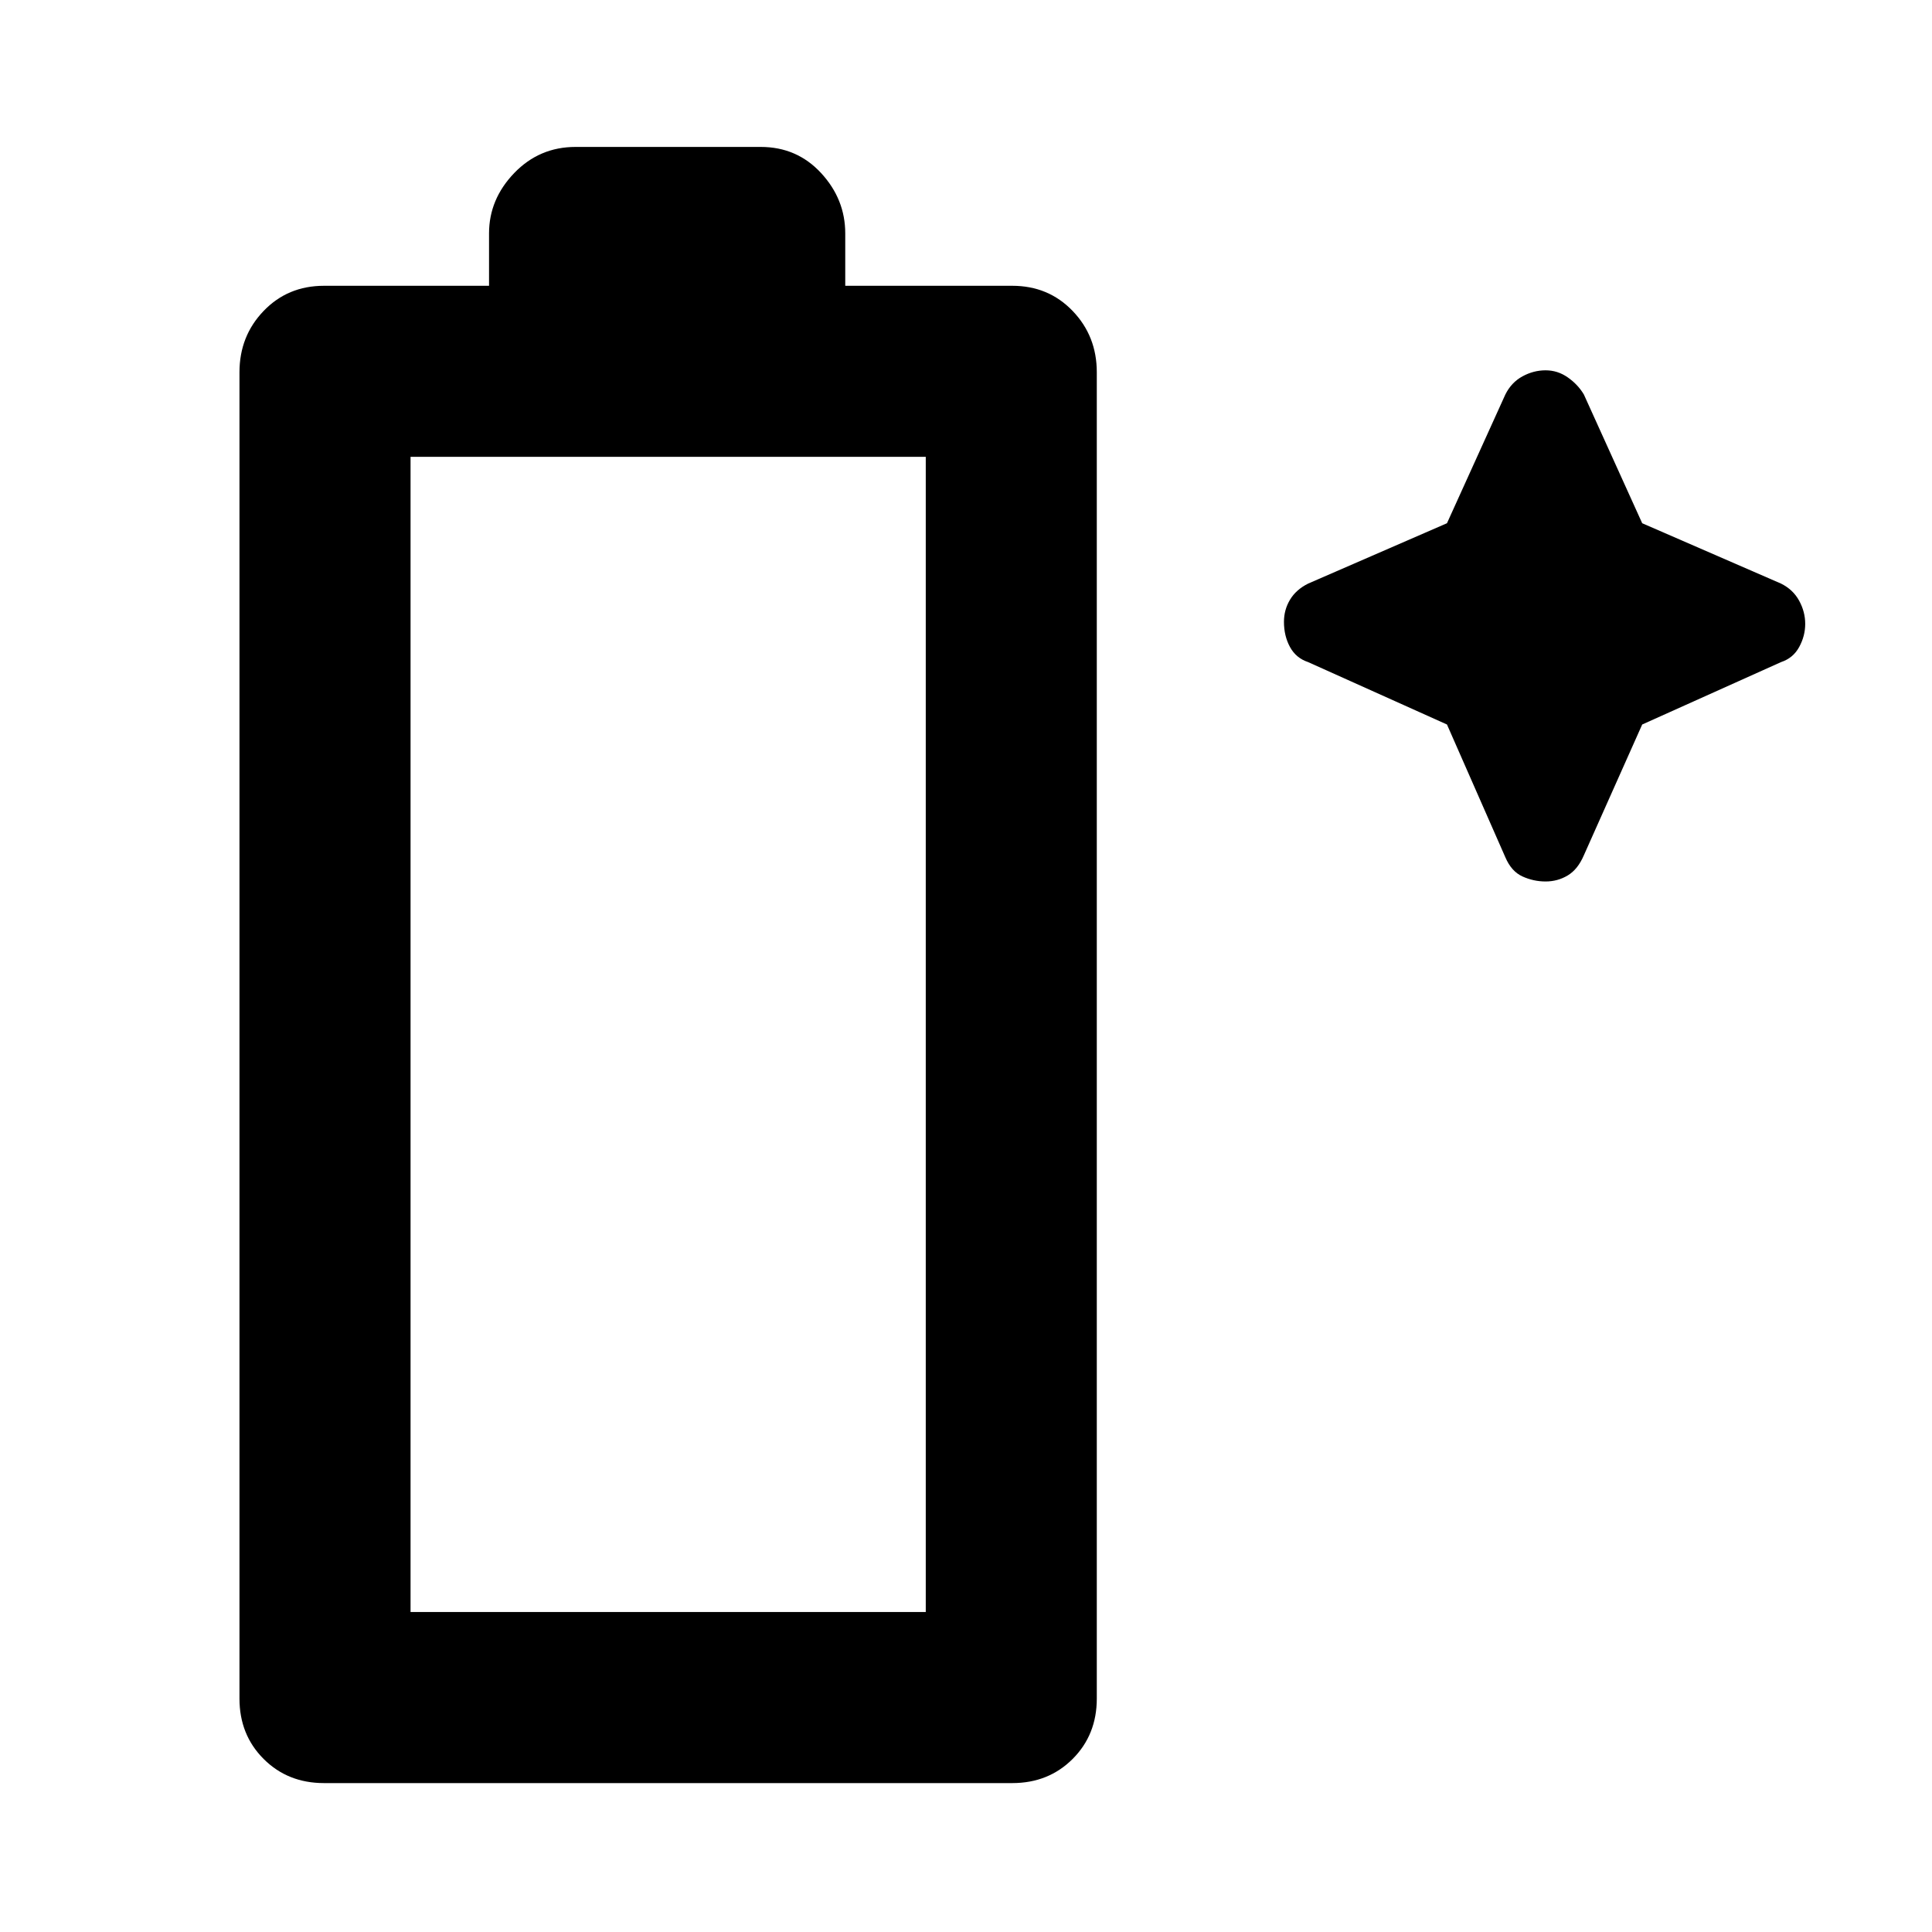 <svg xmlns="http://www.w3.org/2000/svg" height="40" width="40"><path d="M6.708 36.917q-.75 0-1.25-.5t-.5-1.25V7.708q0-.75.5-1.27.5-.521 1.25-.521h3.417V4.833q0-.708.521-1.25.521-.541 1.271-.541h3.833q.75 0 1.25.541.5.542.5 1.25v1.084h3.458q.75 0 1.25.521.5.52.5 1.27v27.459q0 .75-.5 1.25t-1.25.5ZM8.5 33.375h10.667V9.458H8.5ZM31.167 17.75 29.958 15l-2.875-1.292q-.25-.083-.375-.312-.125-.229-.125-.521 0-.25.125-.458.125-.209.375-.334l2.875-1.25 1.209-2.666q.125-.25.354-.375.229-.125.479-.125.25 0 .458.146.209.145.334.354L34 10.833l2.875 1.25q.25.125.375.355.125.229.125.479 0 .25-.125.479-.125.229-.375.312L34 15l-1.208 2.708q-.125.292-.334.417-.208.125-.458.125t-.479-.104q-.229-.104-.354-.396Z"/></svg>